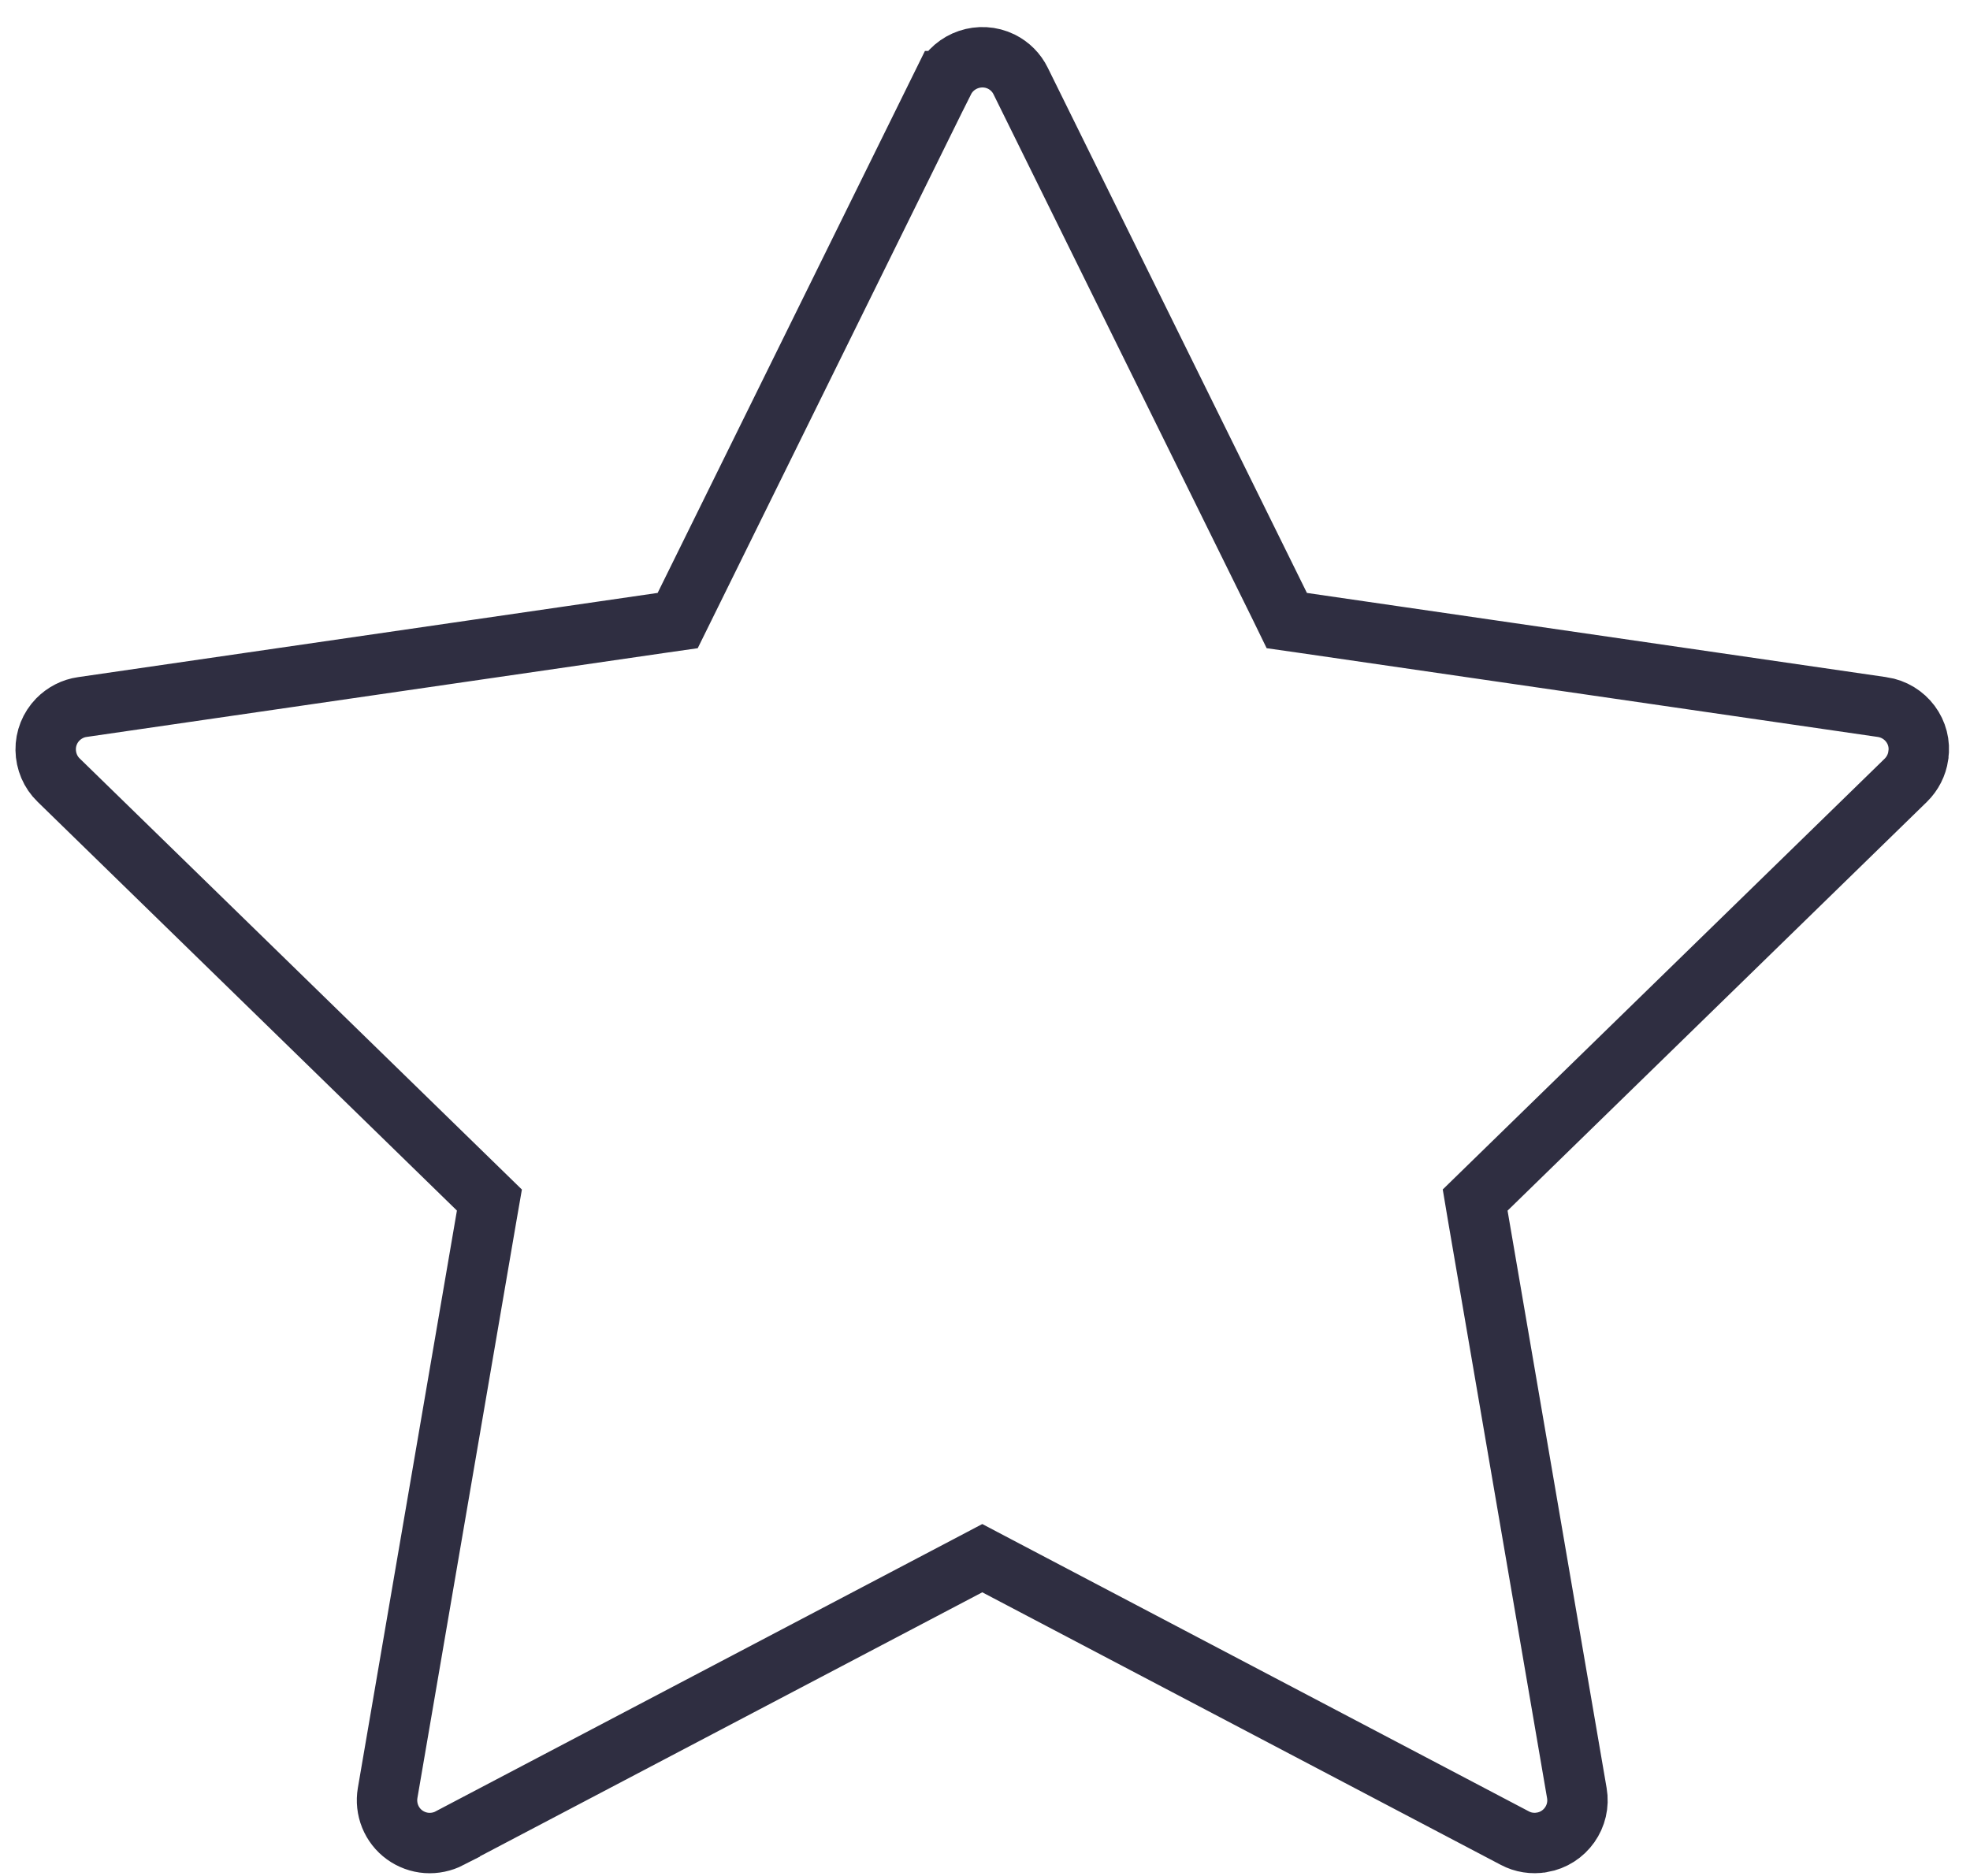 <svg width="21" height="20" viewBox="0 0 21 20" fill="none" xmlns="http://www.w3.org/2000/svg">
<path d="M13.643 6.464L13.717 6.616L13.885 6.64L20.063 7.538C20.063 7.538 20.063 7.538 20.064 7.538C20.316 7.576 20.487 7.808 20.449 8.053L20.449 8.057C20.434 8.156 20.388 8.247 20.316 8.318C20.316 8.318 20.316 8.318 20.316 8.318L15.846 12.676L15.725 12.794L15.753 12.961L16.809 19.116L16.809 19.116C16.852 19.363 16.686 19.599 16.437 19.642L16.436 19.642C16.337 19.659 16.235 19.643 16.149 19.597L16.147 19.596L10.621 16.691L10.471 16.612L10.321 16.691L4.794 19.596L4.794 19.597C4.718 19.636 4.633 19.654 4.548 19.648C4.464 19.642 4.382 19.612 4.313 19.562C4.244 19.512 4.191 19.444 4.159 19.365C4.127 19.286 4.118 19.2 4.132 19.116L4.132 19.116L5.188 12.961L5.217 12.794L5.096 12.676L0.625 8.317L0.625 8.317C0.538 8.233 0.489 8.117 0.487 7.995C0.485 7.874 0.532 7.757 0.616 7.671C0.687 7.599 0.778 7.552 0.877 7.538L0.877 7.538L7.056 6.64L7.224 6.616L7.299 6.464L10.06 0.865C10.06 0.865 10.061 0.865 10.061 0.865C10.174 0.638 10.449 0.547 10.674 0.657L10.674 0.657C10.764 0.702 10.836 0.774 10.88 0.864L10.88 0.864L13.643 6.464Z" stroke="#2F2E41" stroke-width="0.644"/>
</svg>
